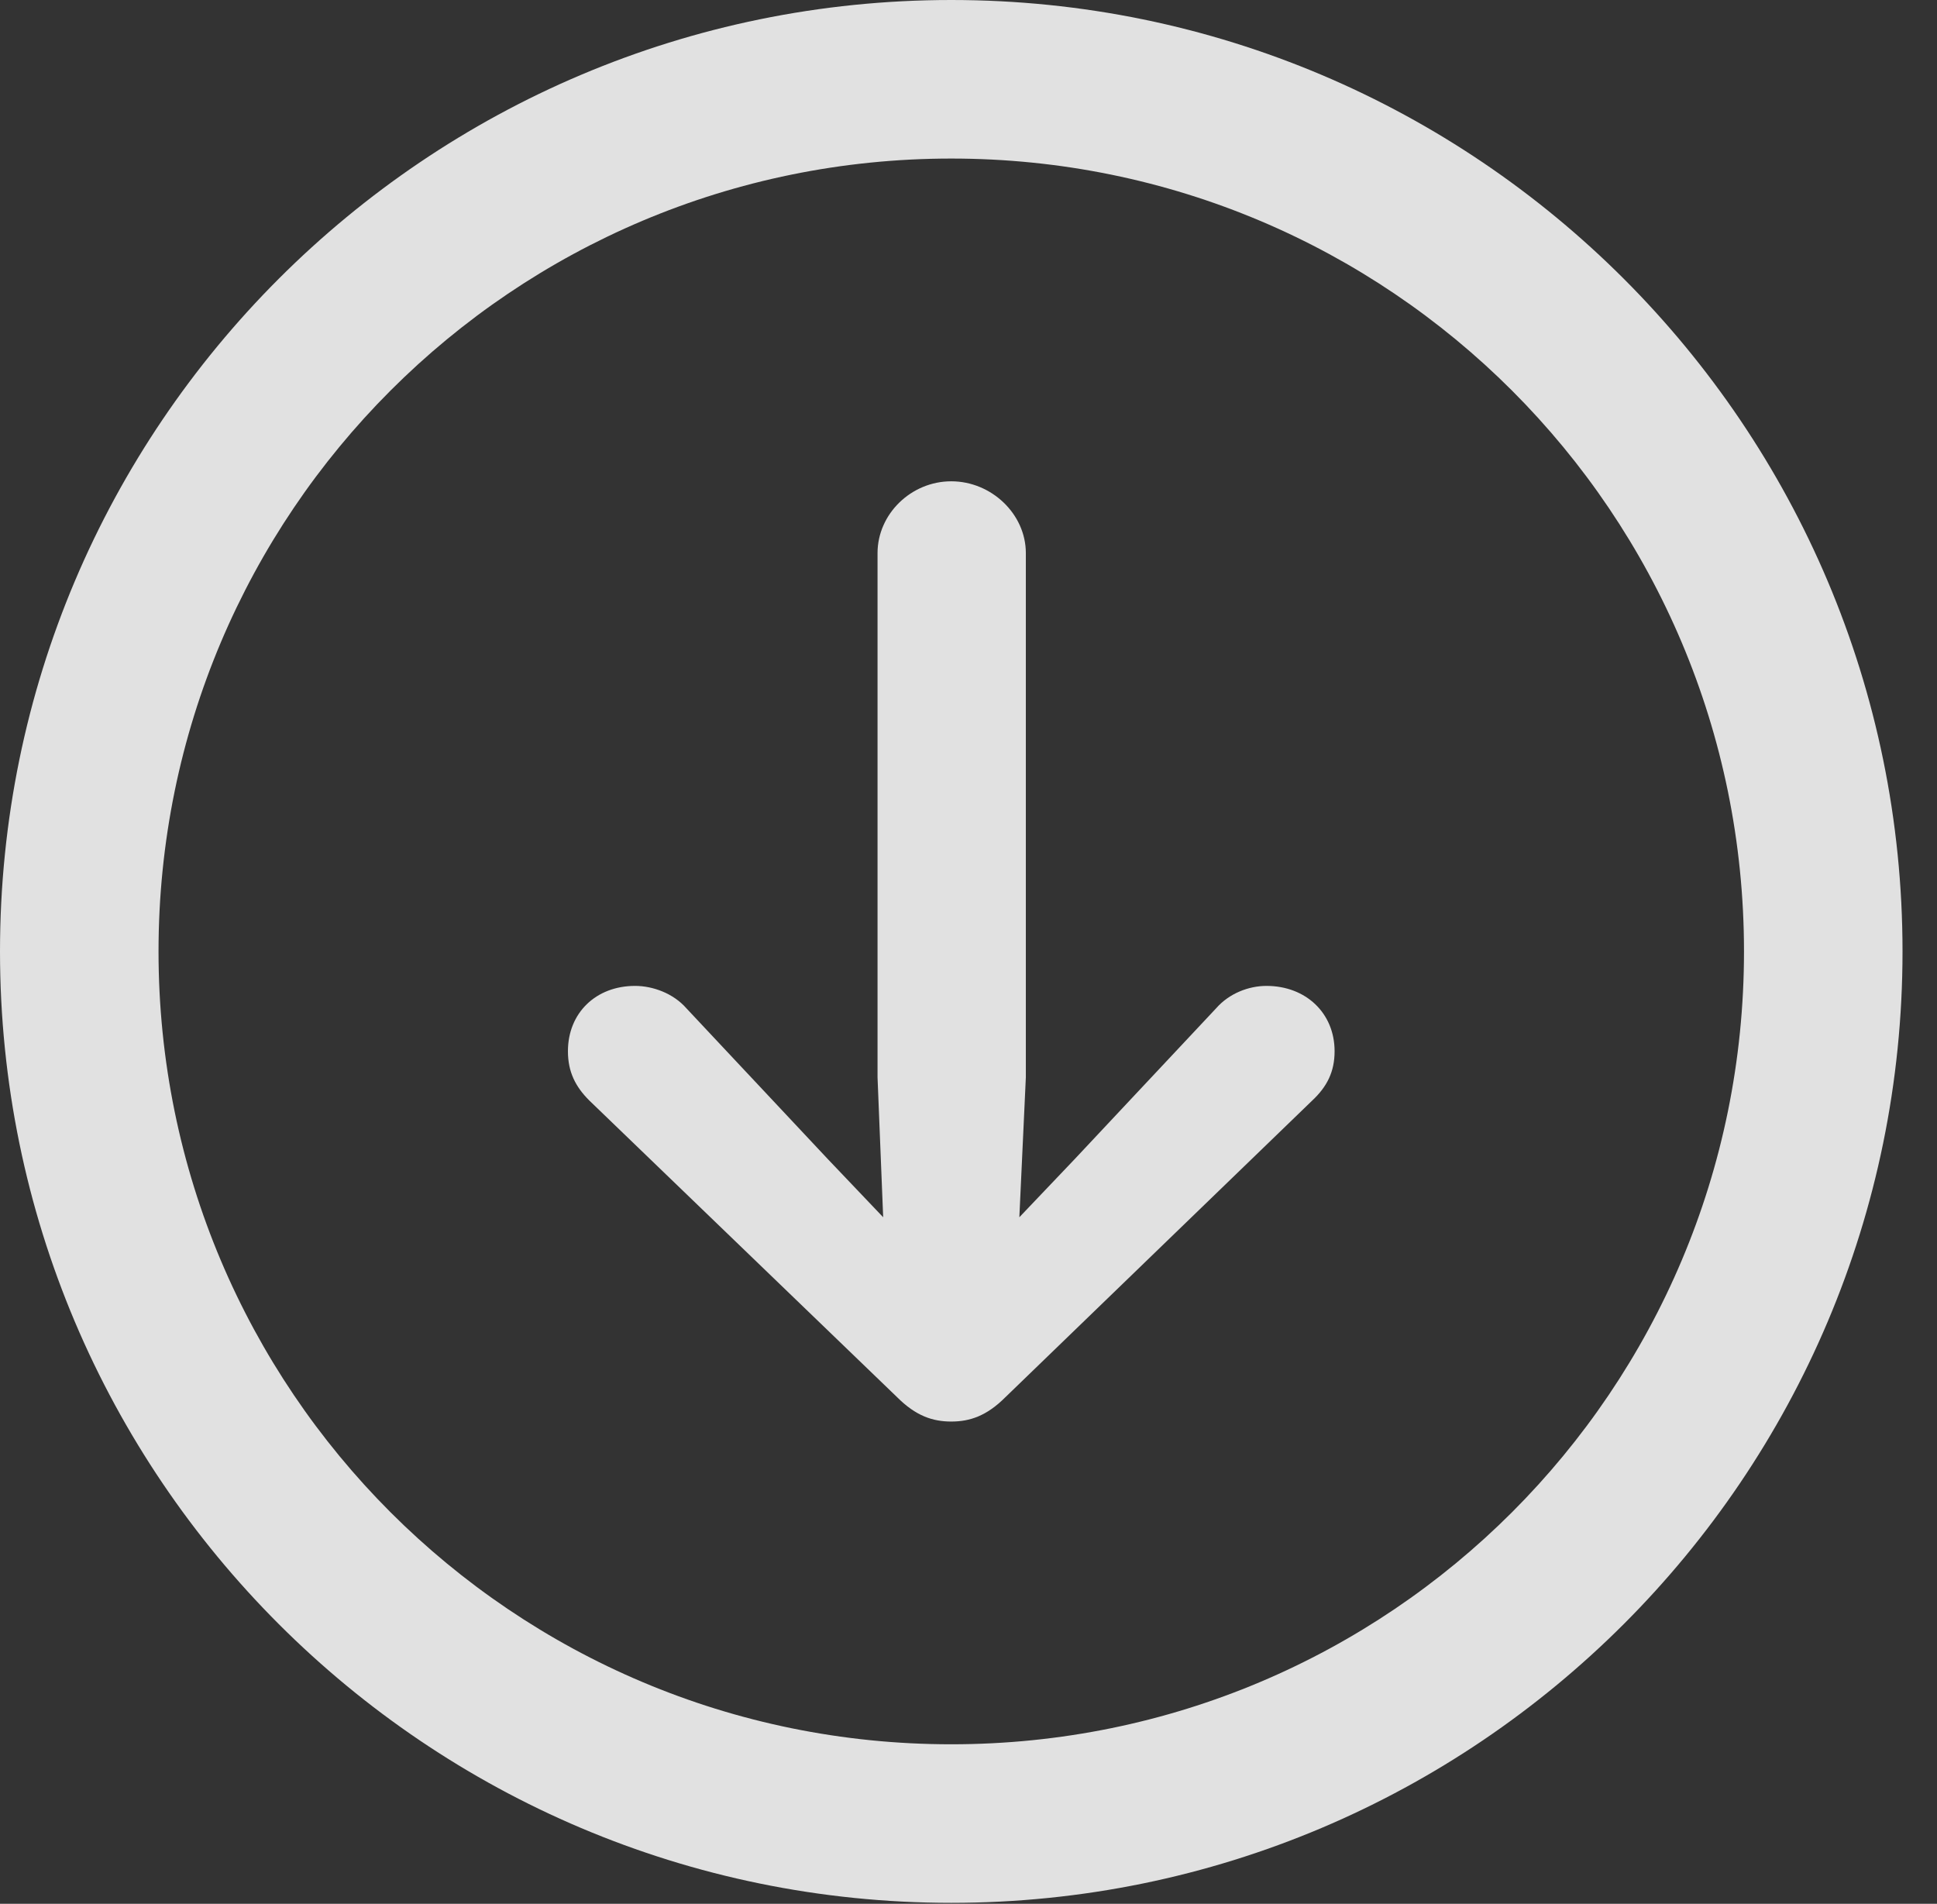 <?xml version="1.0" encoding="UTF-8"?>
<!--Generator: Apple Native CoreSVG 326-->
<!DOCTYPE svg
PUBLIC "-//W3C//DTD SVG 1.1//EN"
       "http://www.w3.org/Graphics/SVG/1.1/DTD/svg11.dtd">
<svg version="1.1" xmlns="http://www.w3.org/2000/svg" xmlns:xlink="http://www.w3.org/1999/xlink" viewBox="0 0 20.283 19.932">
 <rect x="0" y="0" width="20.283" height="19.932" fill="#333333" stroke="none"/>
 <g>
  <rect height="19.932" opacity="0" width="20.283" x="0" y="0"/>
  <path d="M9.961 19.922C15.459 19.922 19.922 15.459 19.922 9.961C19.922 4.463 15.459 0 9.961 0C4.463 0 0 4.463 0 9.961C0 15.459 4.463 19.922 9.961 19.922ZM9.961 18.262C5.371 18.262 1.66 14.551 1.66 9.961C1.66 5.371 5.371 1.66 9.961 1.66C14.551 1.66 18.262 5.371 18.262 9.961C18.262 14.551 14.551 18.262 9.961 18.262Z" fill="white" fill-opacity="0.85"/>
  <path d="M9.961 14.883C10.156 14.883 10.332 14.824 10.527 14.629L13.74 11.523C13.896 11.377 13.975 11.221 13.975 11.006C13.975 10.605 13.672 10.322 13.262 10.322C13.076 10.322 12.871 10.4 12.734 10.557L11.25 12.139L10.674 12.744L10.742 11.279L10.742 5.791C10.742 5.381 10.381 5.039 9.961 5.039C9.541 5.039 9.189 5.381 9.189 5.791L9.189 11.279L9.248 12.744L8.672 12.139L7.188 10.557C7.051 10.4 6.836 10.322 6.65 10.322C6.24 10.322 5.947 10.605 5.947 11.006C5.947 11.221 6.025 11.377 6.172 11.523L9.395 14.629C9.59 14.824 9.766 14.883 9.961 14.883Z" fill="white" fill-opacity="0.85"/>
 </g>
</svg>
